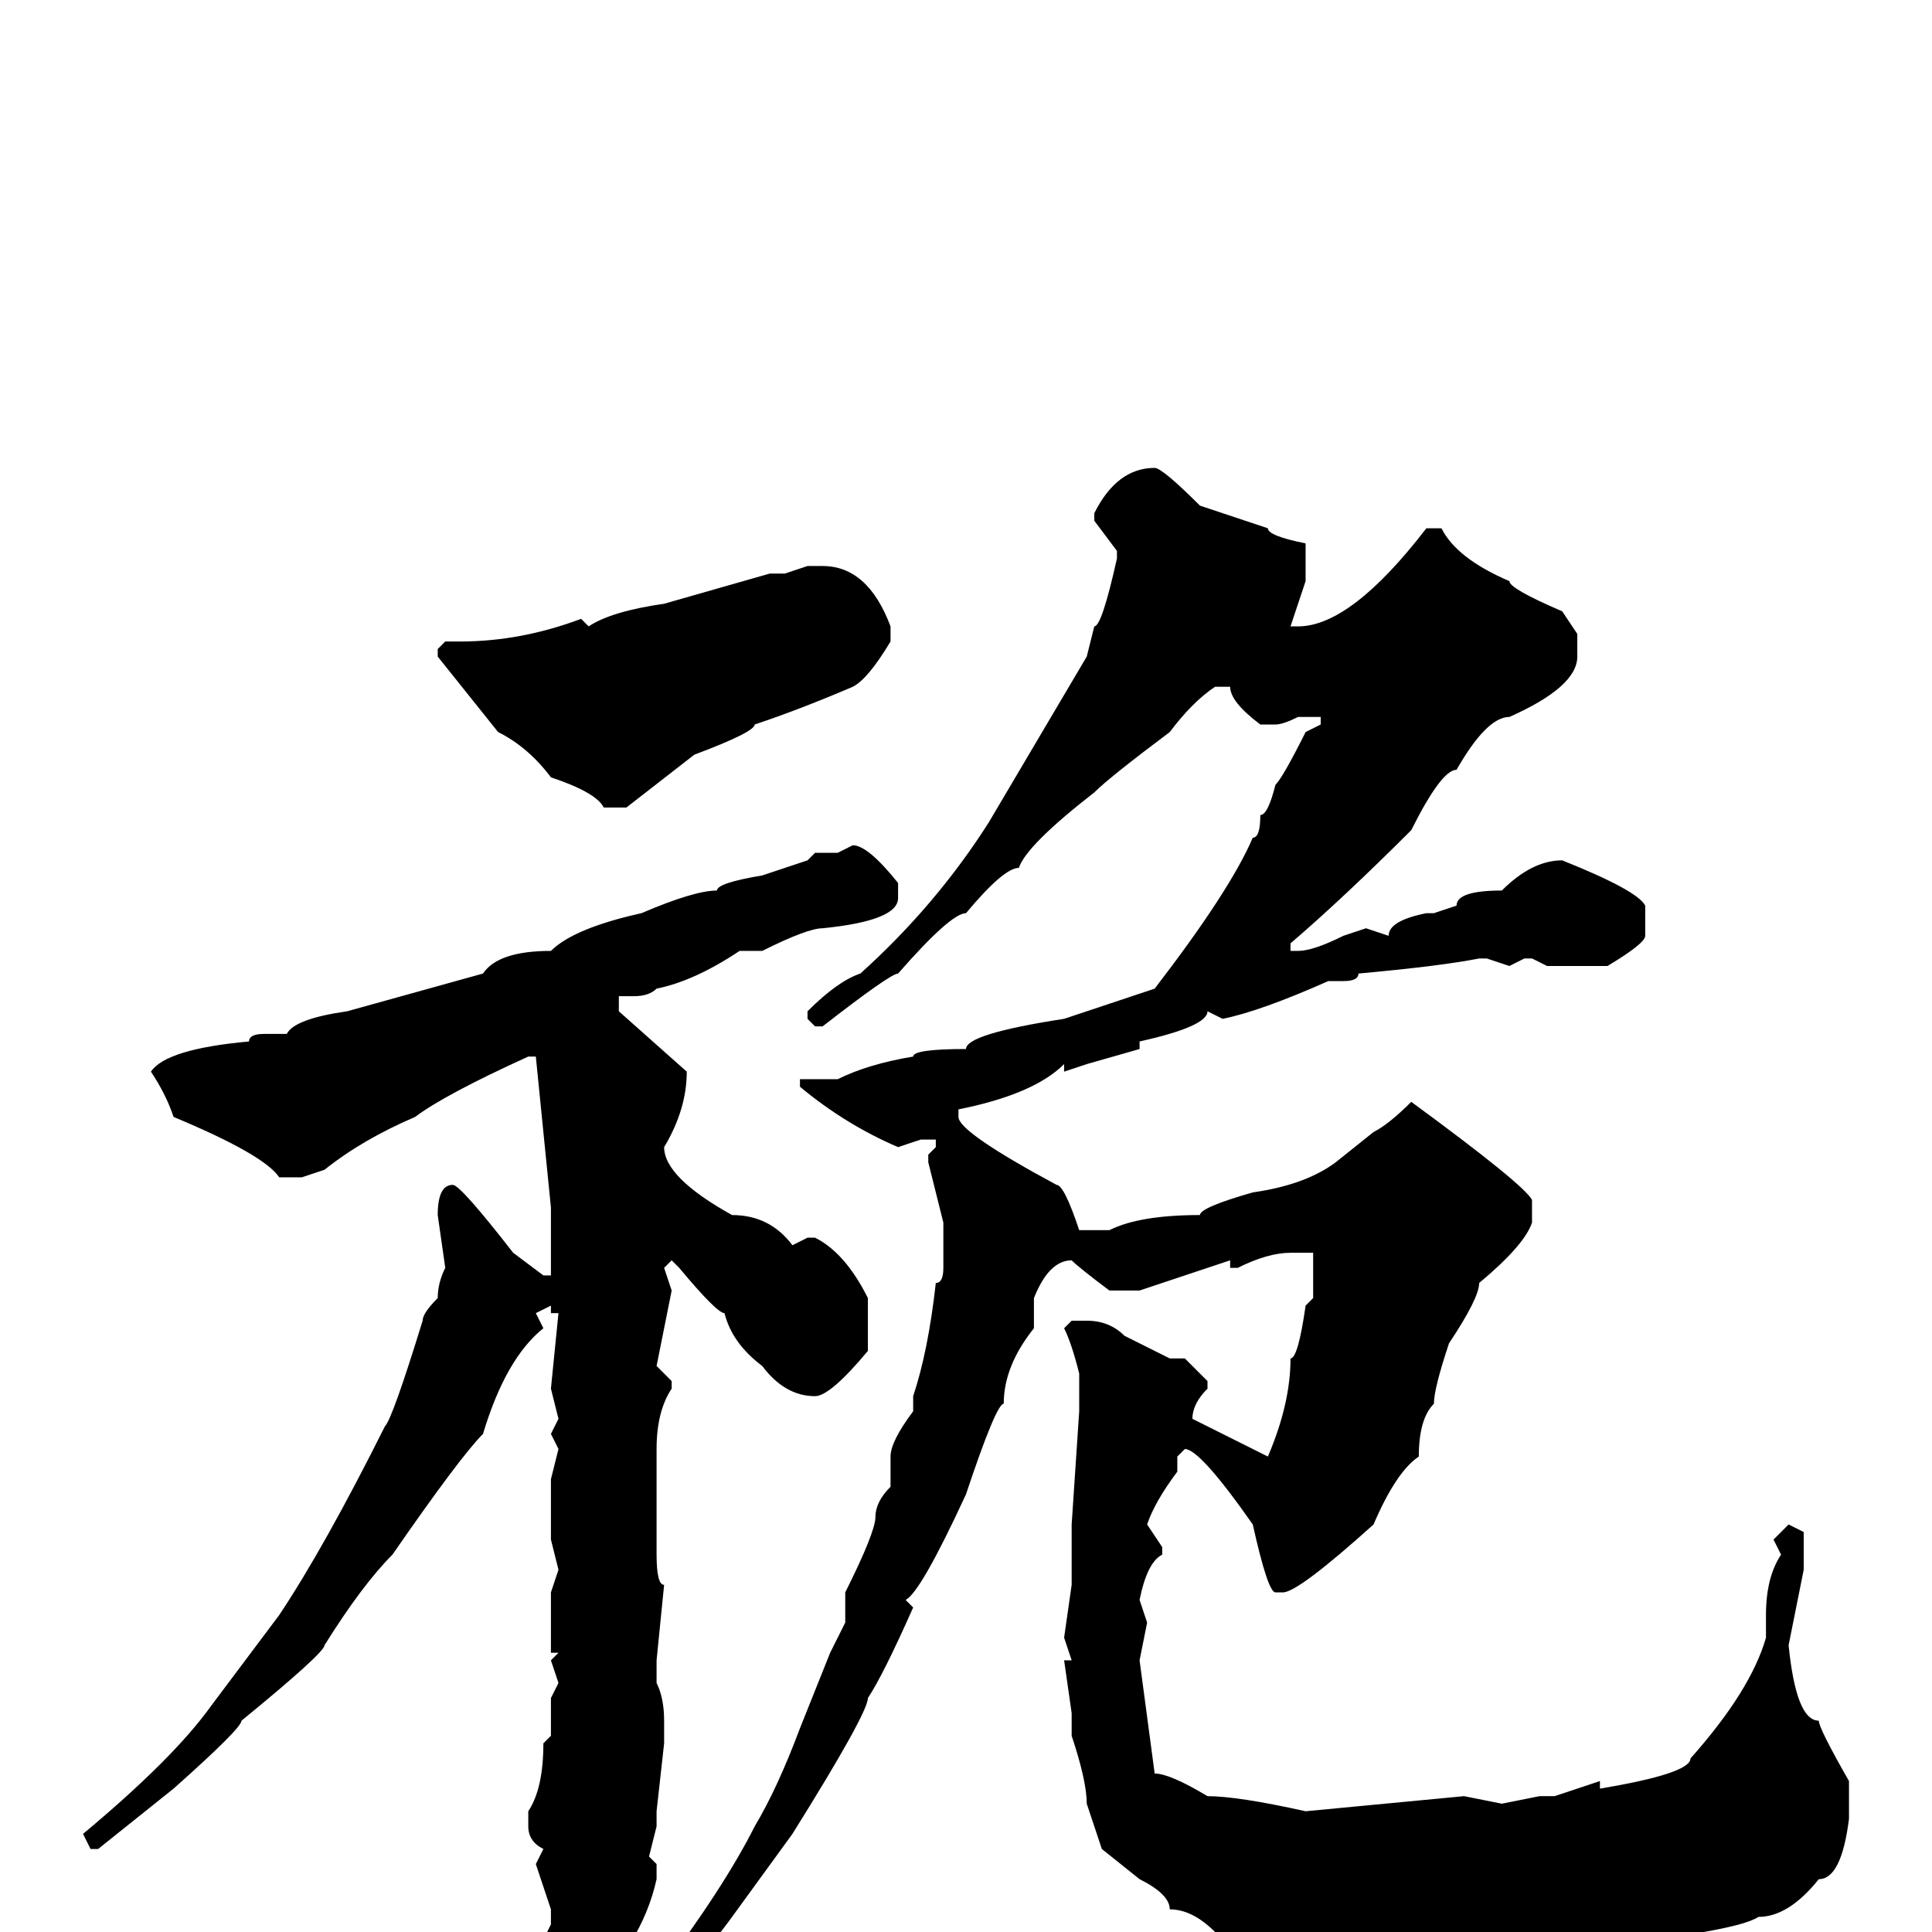 <svg xmlns="http://www.w3.org/2000/svg" viewBox="0 -256 256 256">
	<path fill="#000000" d="M153 -194Q154 -194 159 -189L168 -186Q168 -185 173 -184V-179L171 -173H172Q179 -173 189 -186H191Q193 -182 200 -179Q200 -178 207 -175L209 -172V-171V-170V-169Q209 -165 200 -161Q197 -161 193 -154Q191 -154 187 -146Q178 -137 171 -131V-130H172Q174 -130 178 -132L181 -133L184 -132Q184 -134 189 -135H190L193 -136Q193 -138 199 -138Q203 -142 207 -142Q217 -138 218 -136V-132Q218 -131 213 -128H209H205L203 -129H202L200 -128L197 -129H196Q191 -128 180 -127Q180 -126 178 -126H176Q167 -122 162 -121L160 -122Q160 -120 151 -118V-117L144 -115L141 -114V-115Q137 -111 127 -109V-108Q127 -106 140 -99Q141 -99 143 -93H147Q151 -95 159 -95Q159 -96 166 -98Q173 -99 177 -102L182 -106Q184 -107 187 -110Q202 -99 203 -97V-94Q202 -91 196 -86Q196 -84 192 -78Q190 -72 190 -70Q188 -68 188 -63Q185 -61 182 -54Q172 -45 170 -45H169Q168 -45 166 -54Q159 -64 157 -64L156 -63V-61Q153 -57 152 -54L154 -51V-50Q152 -49 151 -44L152 -41L151 -36L153 -21Q155 -21 160 -18Q164 -18 173 -16L194 -18L199 -17L204 -18H206L212 -20V-19Q224 -21 224 -23Q232 -32 234 -39V-42Q234 -47 236 -50L235 -52L237 -54L239 -53V-48L237 -38Q238 -28 241 -28Q241 -27 245 -20V-15Q244 -7 241 -7Q237 -2 233 -2Q230 0 210 2H196L182 3L179 2H173L163 0H161Q158 -3 155 -3Q155 -5 151 -7L146 -11L144 -17Q144 -20 142 -26V-27V-29L141 -36H142L141 -39L142 -46V-49V-52V-54L143 -69V-72V-74Q142 -78 141 -80L142 -81H144Q147 -81 149 -79L155 -76H157L160 -73V-72Q158 -70 158 -68L168 -63Q171 -70 171 -76Q172 -76 173 -83L174 -84V-87V-89V-90H171Q168 -90 164 -88H163V-89L151 -85H147Q143 -88 142 -89Q139 -89 137 -84V-80Q133 -75 133 -70Q132 -70 128 -58Q122 -45 120 -44L121 -43Q117 -34 115 -31Q115 -29 105 -13L97 -2Q92 5 81 15Q79 19 76 19L75 18L87 6Q96 -6 100 -14Q103 -19 106 -27L110 -37L112 -41V-45Q116 -53 116 -55Q116 -57 118 -59V-63Q118 -65 121 -69V-71Q123 -77 124 -86Q125 -86 125 -88V-89V-93V-94L123 -102V-103L124 -104V-105H122L119 -104Q112 -107 106 -112V-113H107H111Q115 -115 121 -116Q121 -117 128 -117Q128 -119 141 -121L153 -125Q163 -138 166 -145Q167 -145 167 -148Q168 -148 169 -152Q170 -153 173 -159L175 -160V-161H172Q170 -160 169 -160H167Q163 -163 163 -165H161Q158 -163 155 -159Q147 -153 145 -151Q136 -144 135 -141Q133 -141 128 -135Q126 -135 119 -127Q118 -127 109 -120H108L107 -121V-122Q111 -126 114 -127Q124 -136 131 -147L144 -169L145 -173Q146 -173 148 -182V-183L145 -187V-188Q148 -194 153 -194ZM107 -181H109Q115 -181 118 -173V-172V-171Q115 -166 113 -165Q106 -162 100 -160Q100 -159 92 -156L83 -149H80Q79 -151 73 -153Q70 -157 66 -159L58 -169V-170L59 -171H61Q69 -171 77 -174L78 -173Q81 -175 88 -176L102 -180H104ZM113 -144Q115 -144 119 -139V-137Q119 -134 109 -133Q107 -133 101 -130H98Q92 -126 87 -125Q86 -124 84 -124H82V-122L91 -114Q91 -109 88 -104Q88 -100 97 -95Q102 -95 105 -91L107 -92H108Q112 -90 115 -84V-77Q110 -71 108 -71Q104 -71 101 -75Q97 -78 96 -82Q95 -82 90 -88L89 -89L88 -88L89 -85L87 -75L89 -73V-72Q87 -69 87 -64V-63V-57V-51V-50Q87 -46 88 -46L87 -36V-35V-33Q88 -31 88 -28V-25L87 -16V-14L86 -10L87 -9V-7Q85 2 77 9H74L73 8V3Q73 1 72 1L73 -1V-3L71 -9L72 -11Q70 -12 70 -14V-16Q72 -19 72 -25L73 -26V-31L74 -33L73 -36L74 -37H73V-45L74 -48L73 -52V-60L74 -64L73 -66L74 -68L73 -72L74 -82H73V-83L71 -82L72 -80Q67 -76 64 -66Q61 -63 52 -50Q48 -46 43 -38Q43 -37 32 -28Q32 -27 23 -19L13 -11H12L11 -13Q23 -23 28 -30L37 -42Q43 -51 51 -67Q52 -68 56 -81Q56 -82 58 -84Q58 -86 59 -88L58 -95Q58 -99 60 -99Q61 -99 68 -90L72 -87H73V-92V-94V-95V-96L71 -116H70Q59 -111 55 -108Q48 -105 43 -101L40 -100H38H37Q35 -103 23 -108Q22 -111 20 -114Q22 -117 33 -118Q33 -119 35 -119H38Q39 -121 46 -122L64 -127Q66 -130 73 -130Q76 -133 85 -135Q92 -138 95 -138Q95 -139 101 -140L107 -142L108 -143H111Z"/>
</svg>